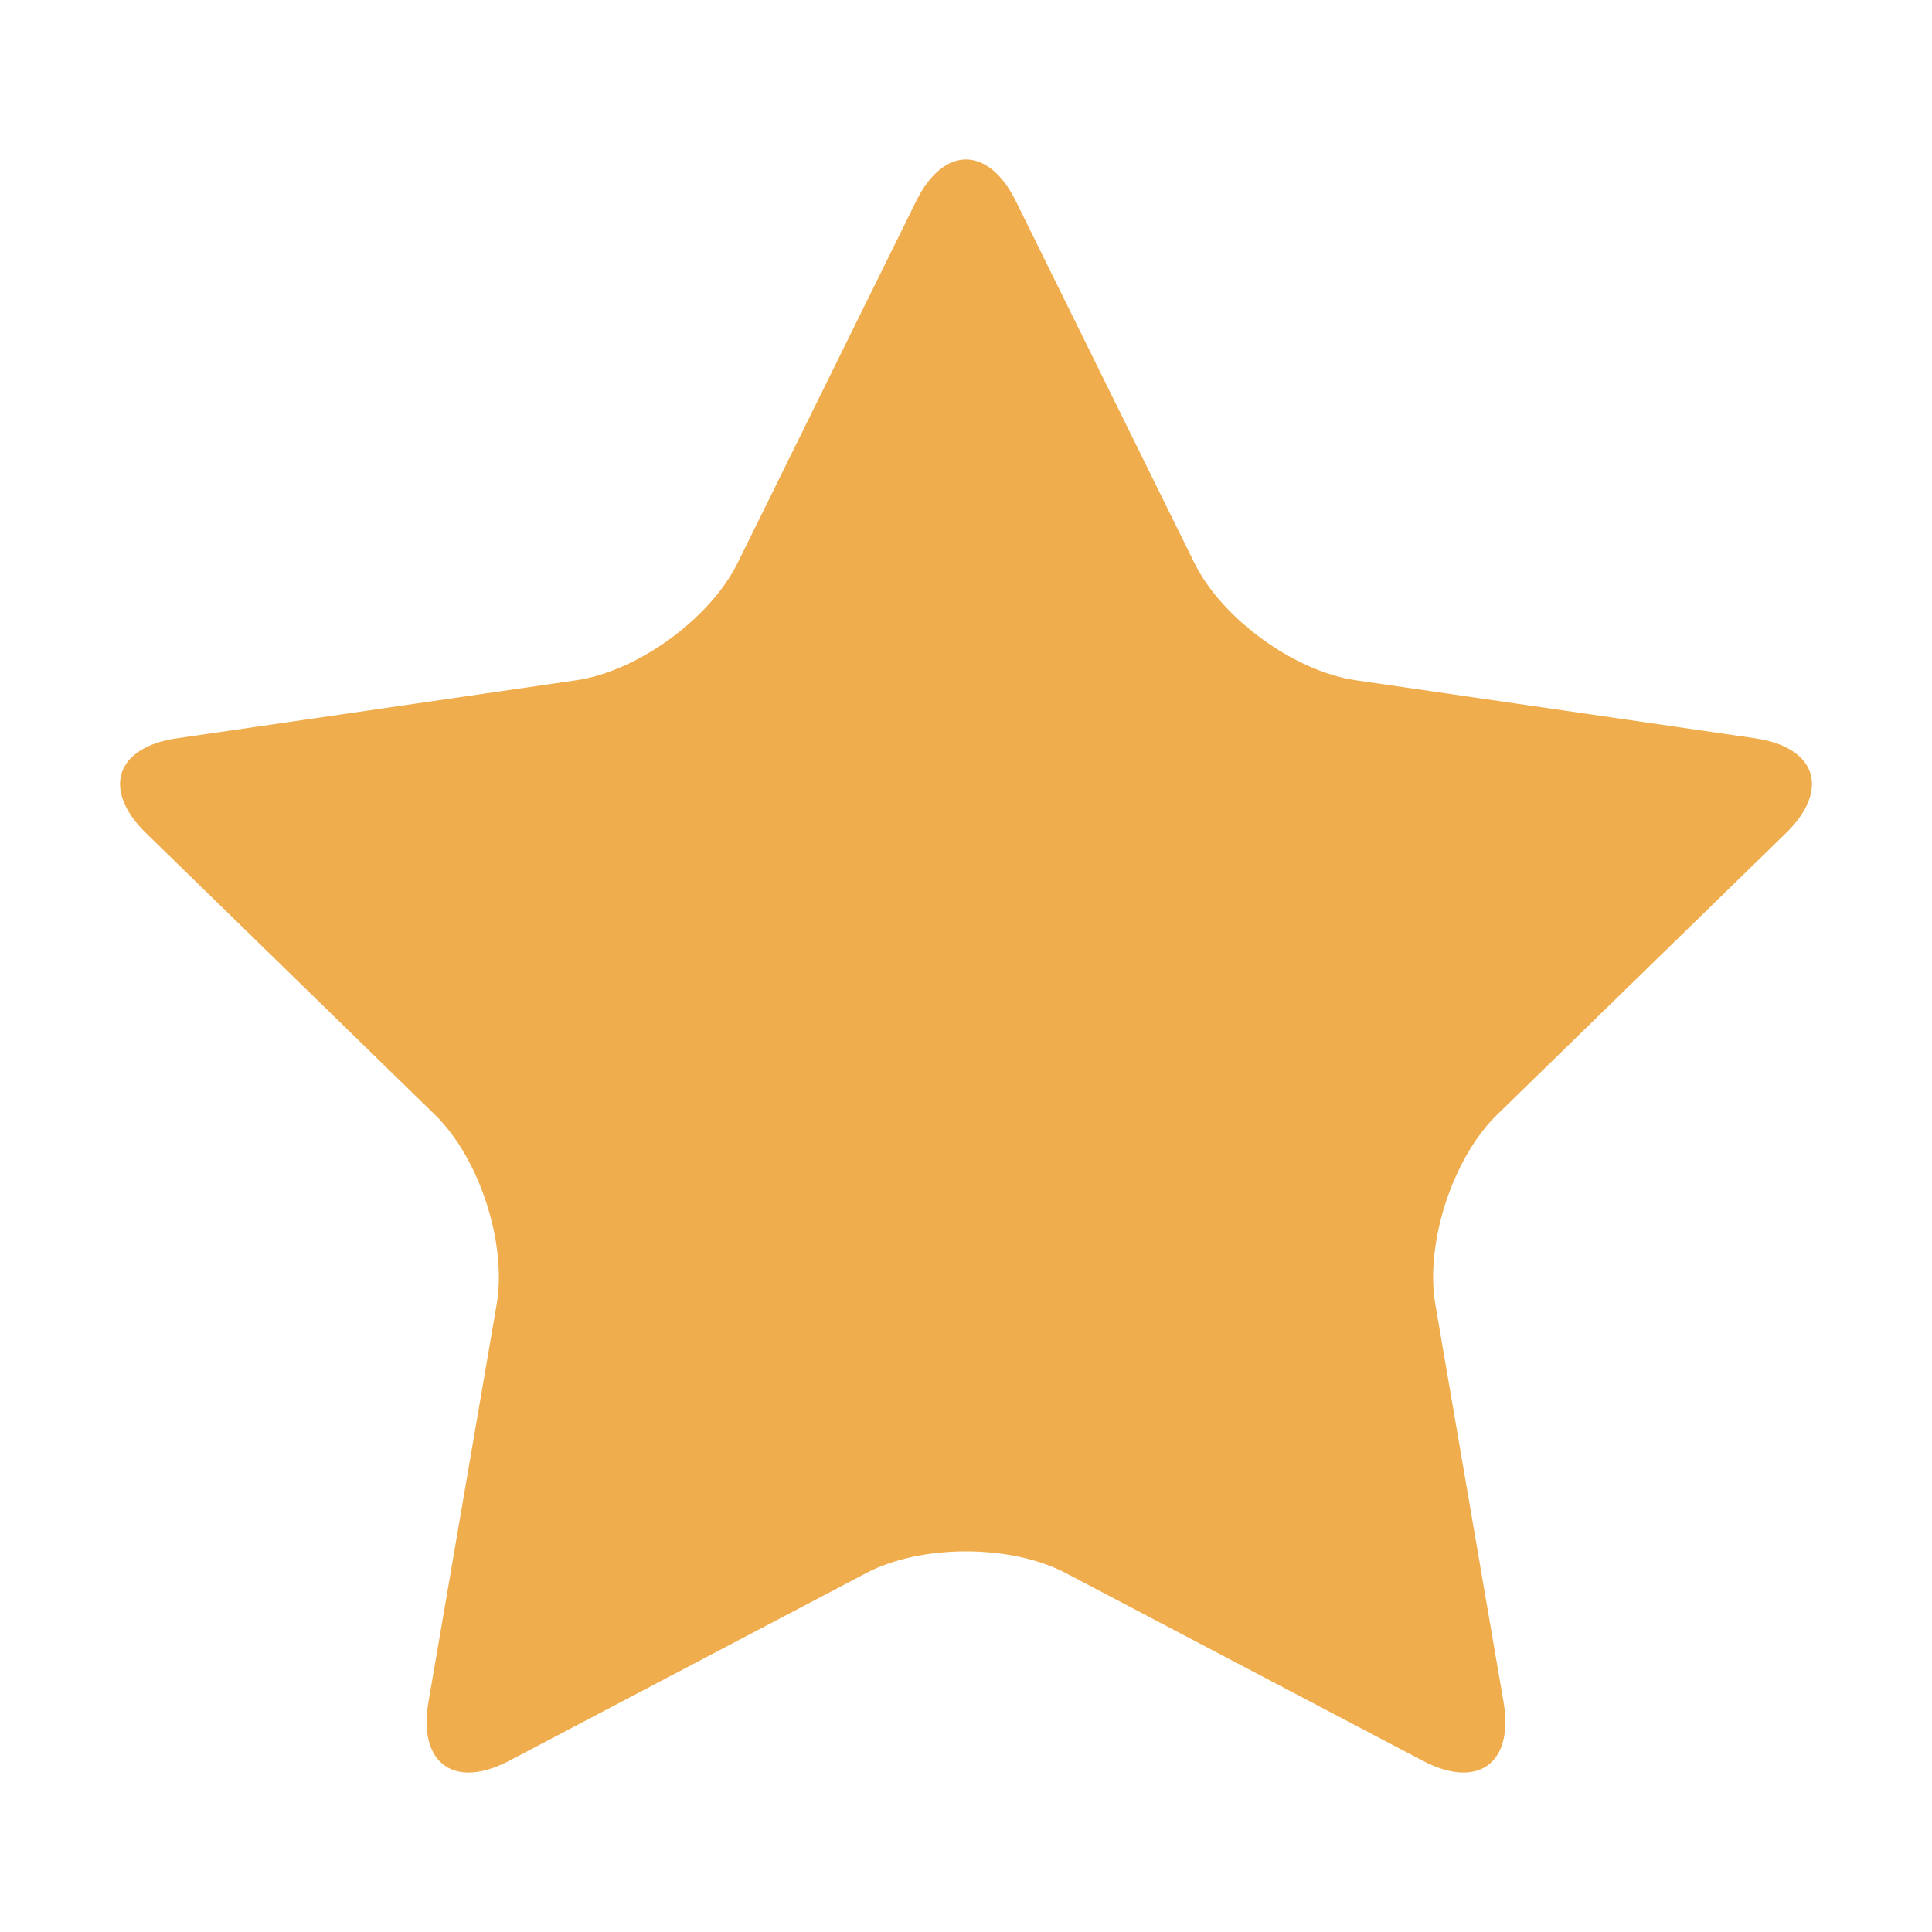 <?xml version="1.0" standalone="no"?><!DOCTYPE svg PUBLIC "-//W3C//DTD SVG 1.1//EN" "http://www.w3.org/Graphics/SVG/1.1/DTD/svg11.dtd"><svg t="1494206394764" class="icon" style="" viewBox="0 0 1024 1024" version="1.1" xmlns="http://www.w3.org/2000/svg" p-id="1173" xmlns:xlink="http://www.w3.org/1999/xlink" width="128" height="128"><defs><style type="text/css"></style></defs><path d="M512 84.518c-9.573 0-19.145 7.358-26.407 22.072l-94.695 191.873c-14.524 29.428-52.98 57.369-85.456 62.087l-211.744 30.769c-32.477 4.719-39.822 27.322-16.321 50.229l153.22 149.353c23.5 22.908 38.189 68.114 32.641 100.46l-36.171 210.888c-4.022 23.446 4.971 37.235 21.289 37.235 6.194 0 13.447-1.989 21.439-6.191l189.389-99.568c14.524-7.635 33.67-11.454 52.815-11.454s38.291 3.819 52.815 11.454l189.389 99.568c7.994 4.203 15.244 6.191 21.439 6.191 16.315 0 25.309-13.791 21.289-37.235L760.762 691.359c-5.547-32.346 9.141-77.552 32.641-100.46l153.22-149.353c23.501-22.907 16.156-45.511-16.321-50.229l-211.744-30.769c-32.477-4.719-70.933-32.659-85.456-62.087L538.407 106.59C531.145 91.876 521.573 84.518 512 84.518L512 84.518z" p-id="1174" fill="#F0AD4E"></path></svg>